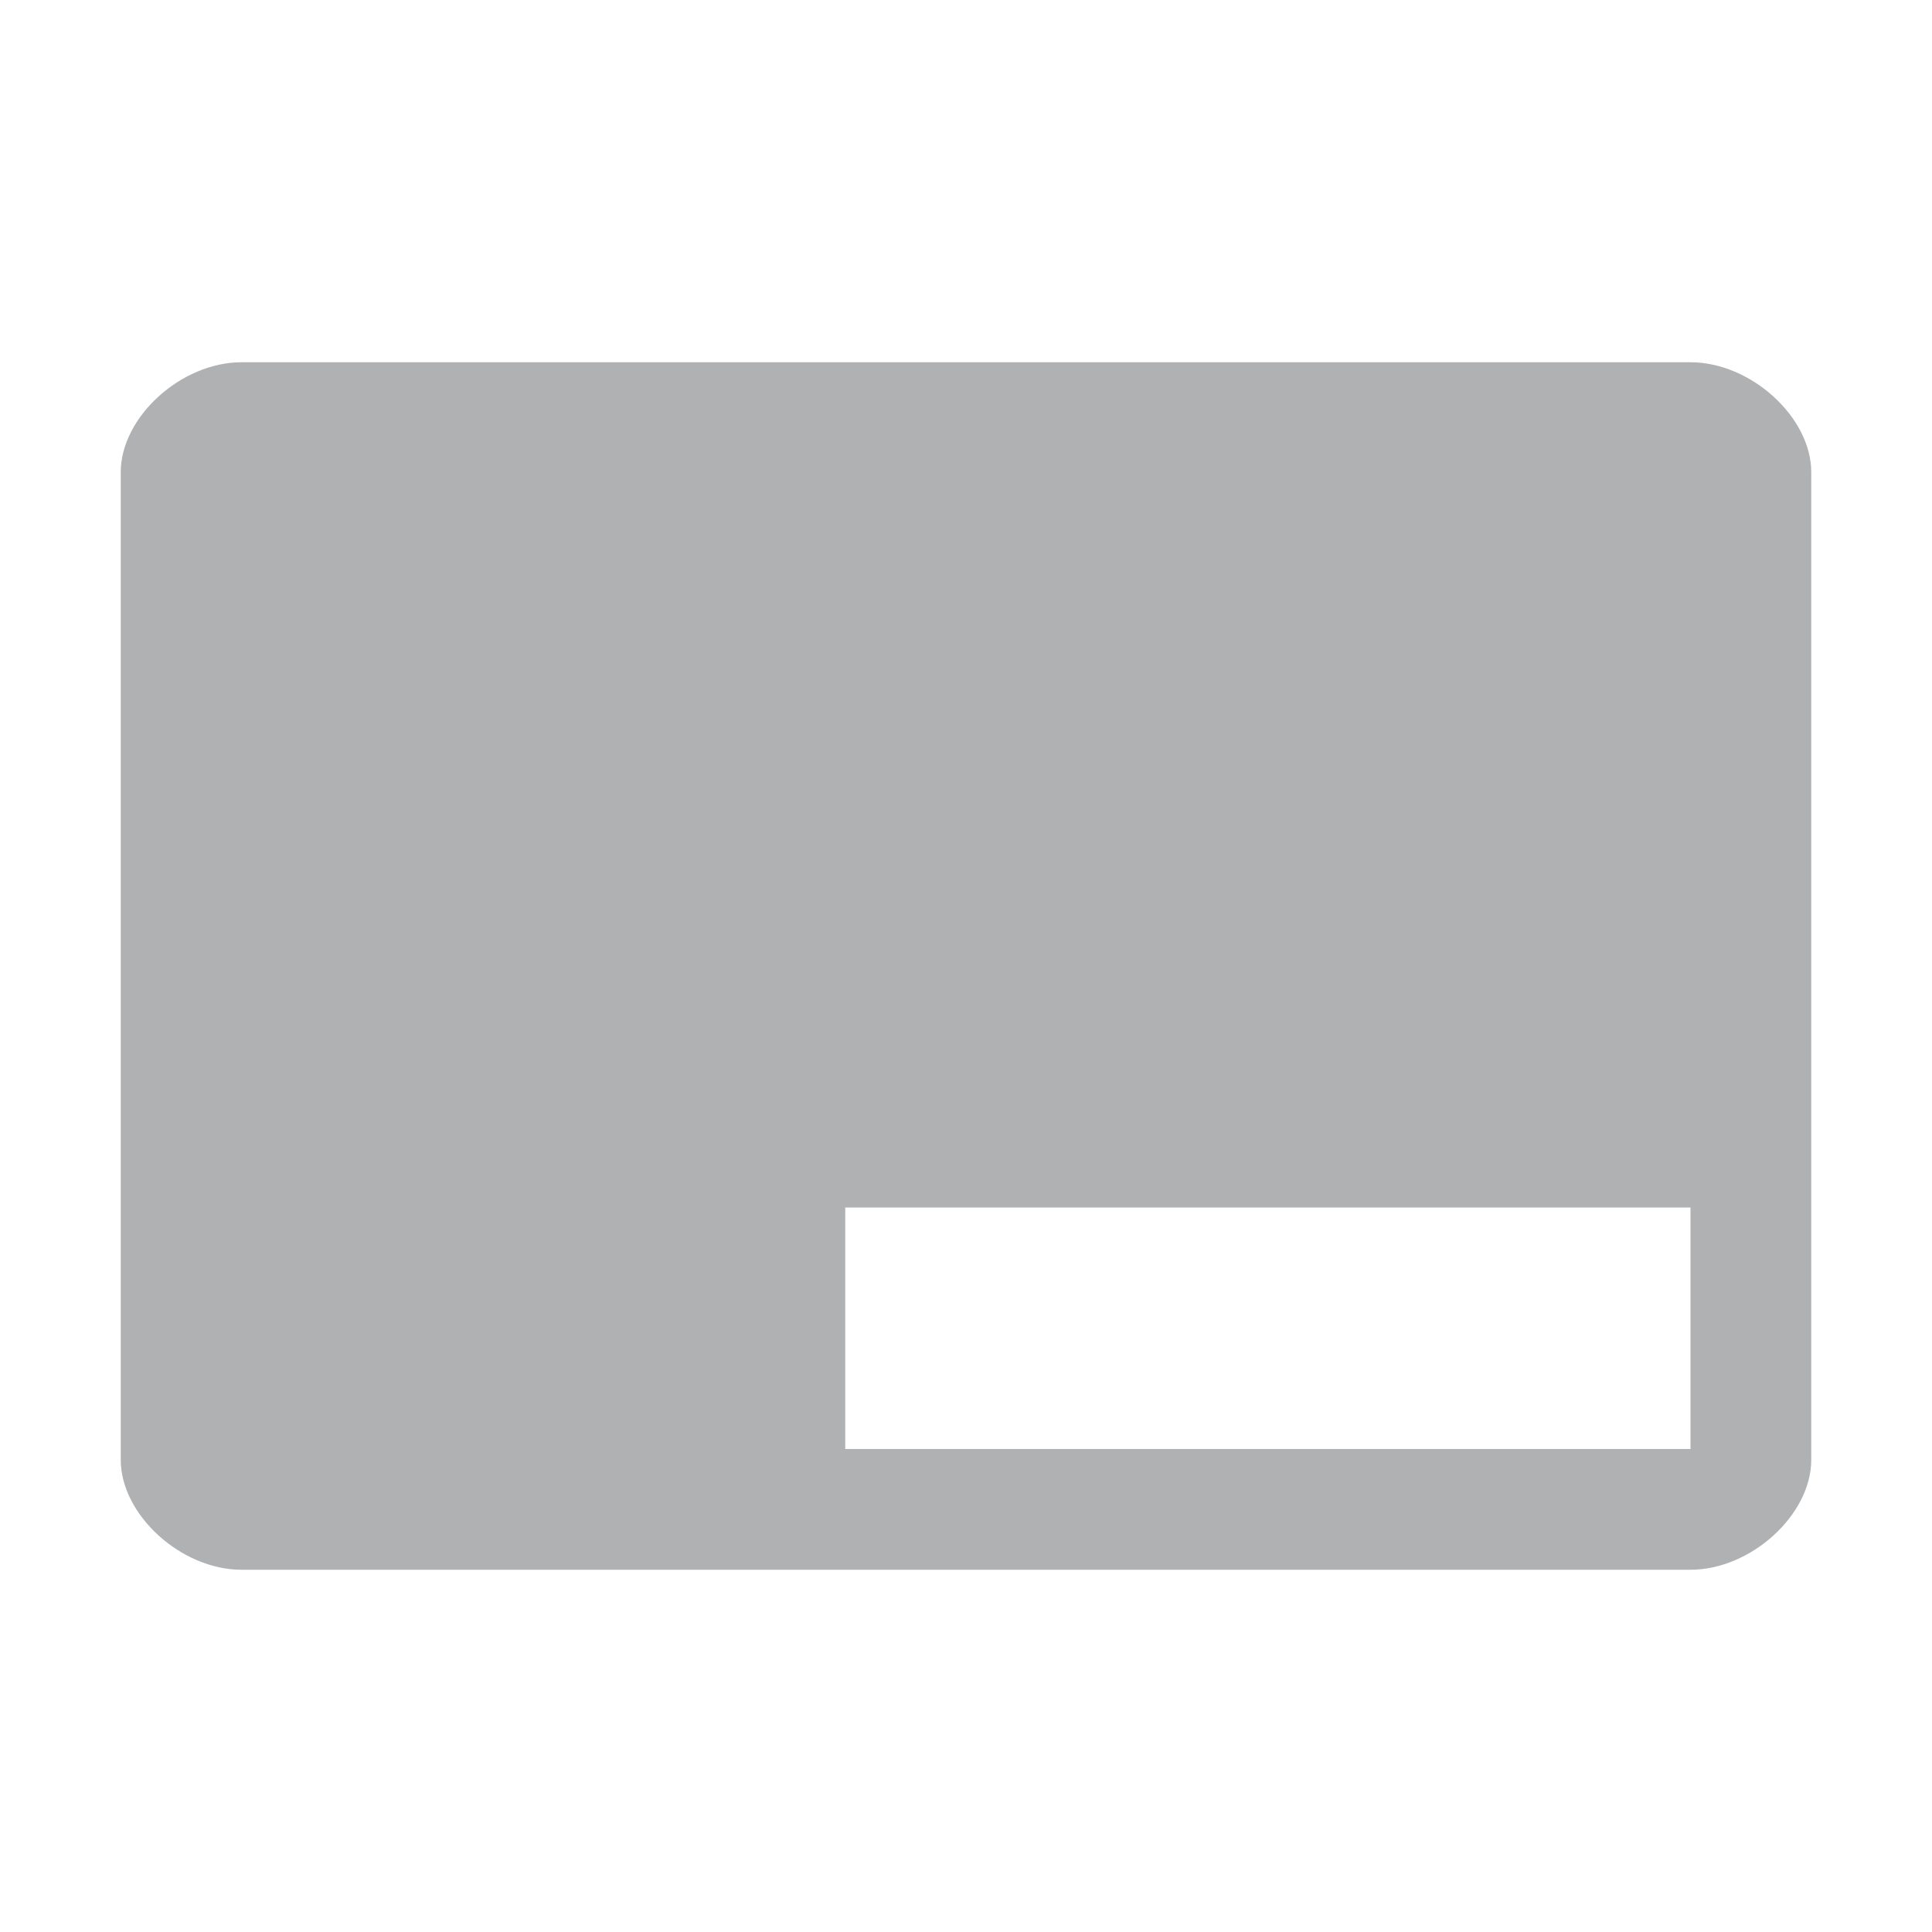 <svg width="16" height="16" viewBox="0 0 16 16" xmlns="http://www.w3.org/2000/svg"><rect width="16" height="16" fill="none"/><path d="M1 3.91C1 3.454 1.5 3 2 3h12c.5 0 1 .455 1 .91v8.18c0 .455-.5.91-1 .91H2c-.5 0-1-.455-1-.91V3.91zM7 10v2h7v-2H7z" fill="#AFB1B3" fill-rule="evenodd"/></svg>